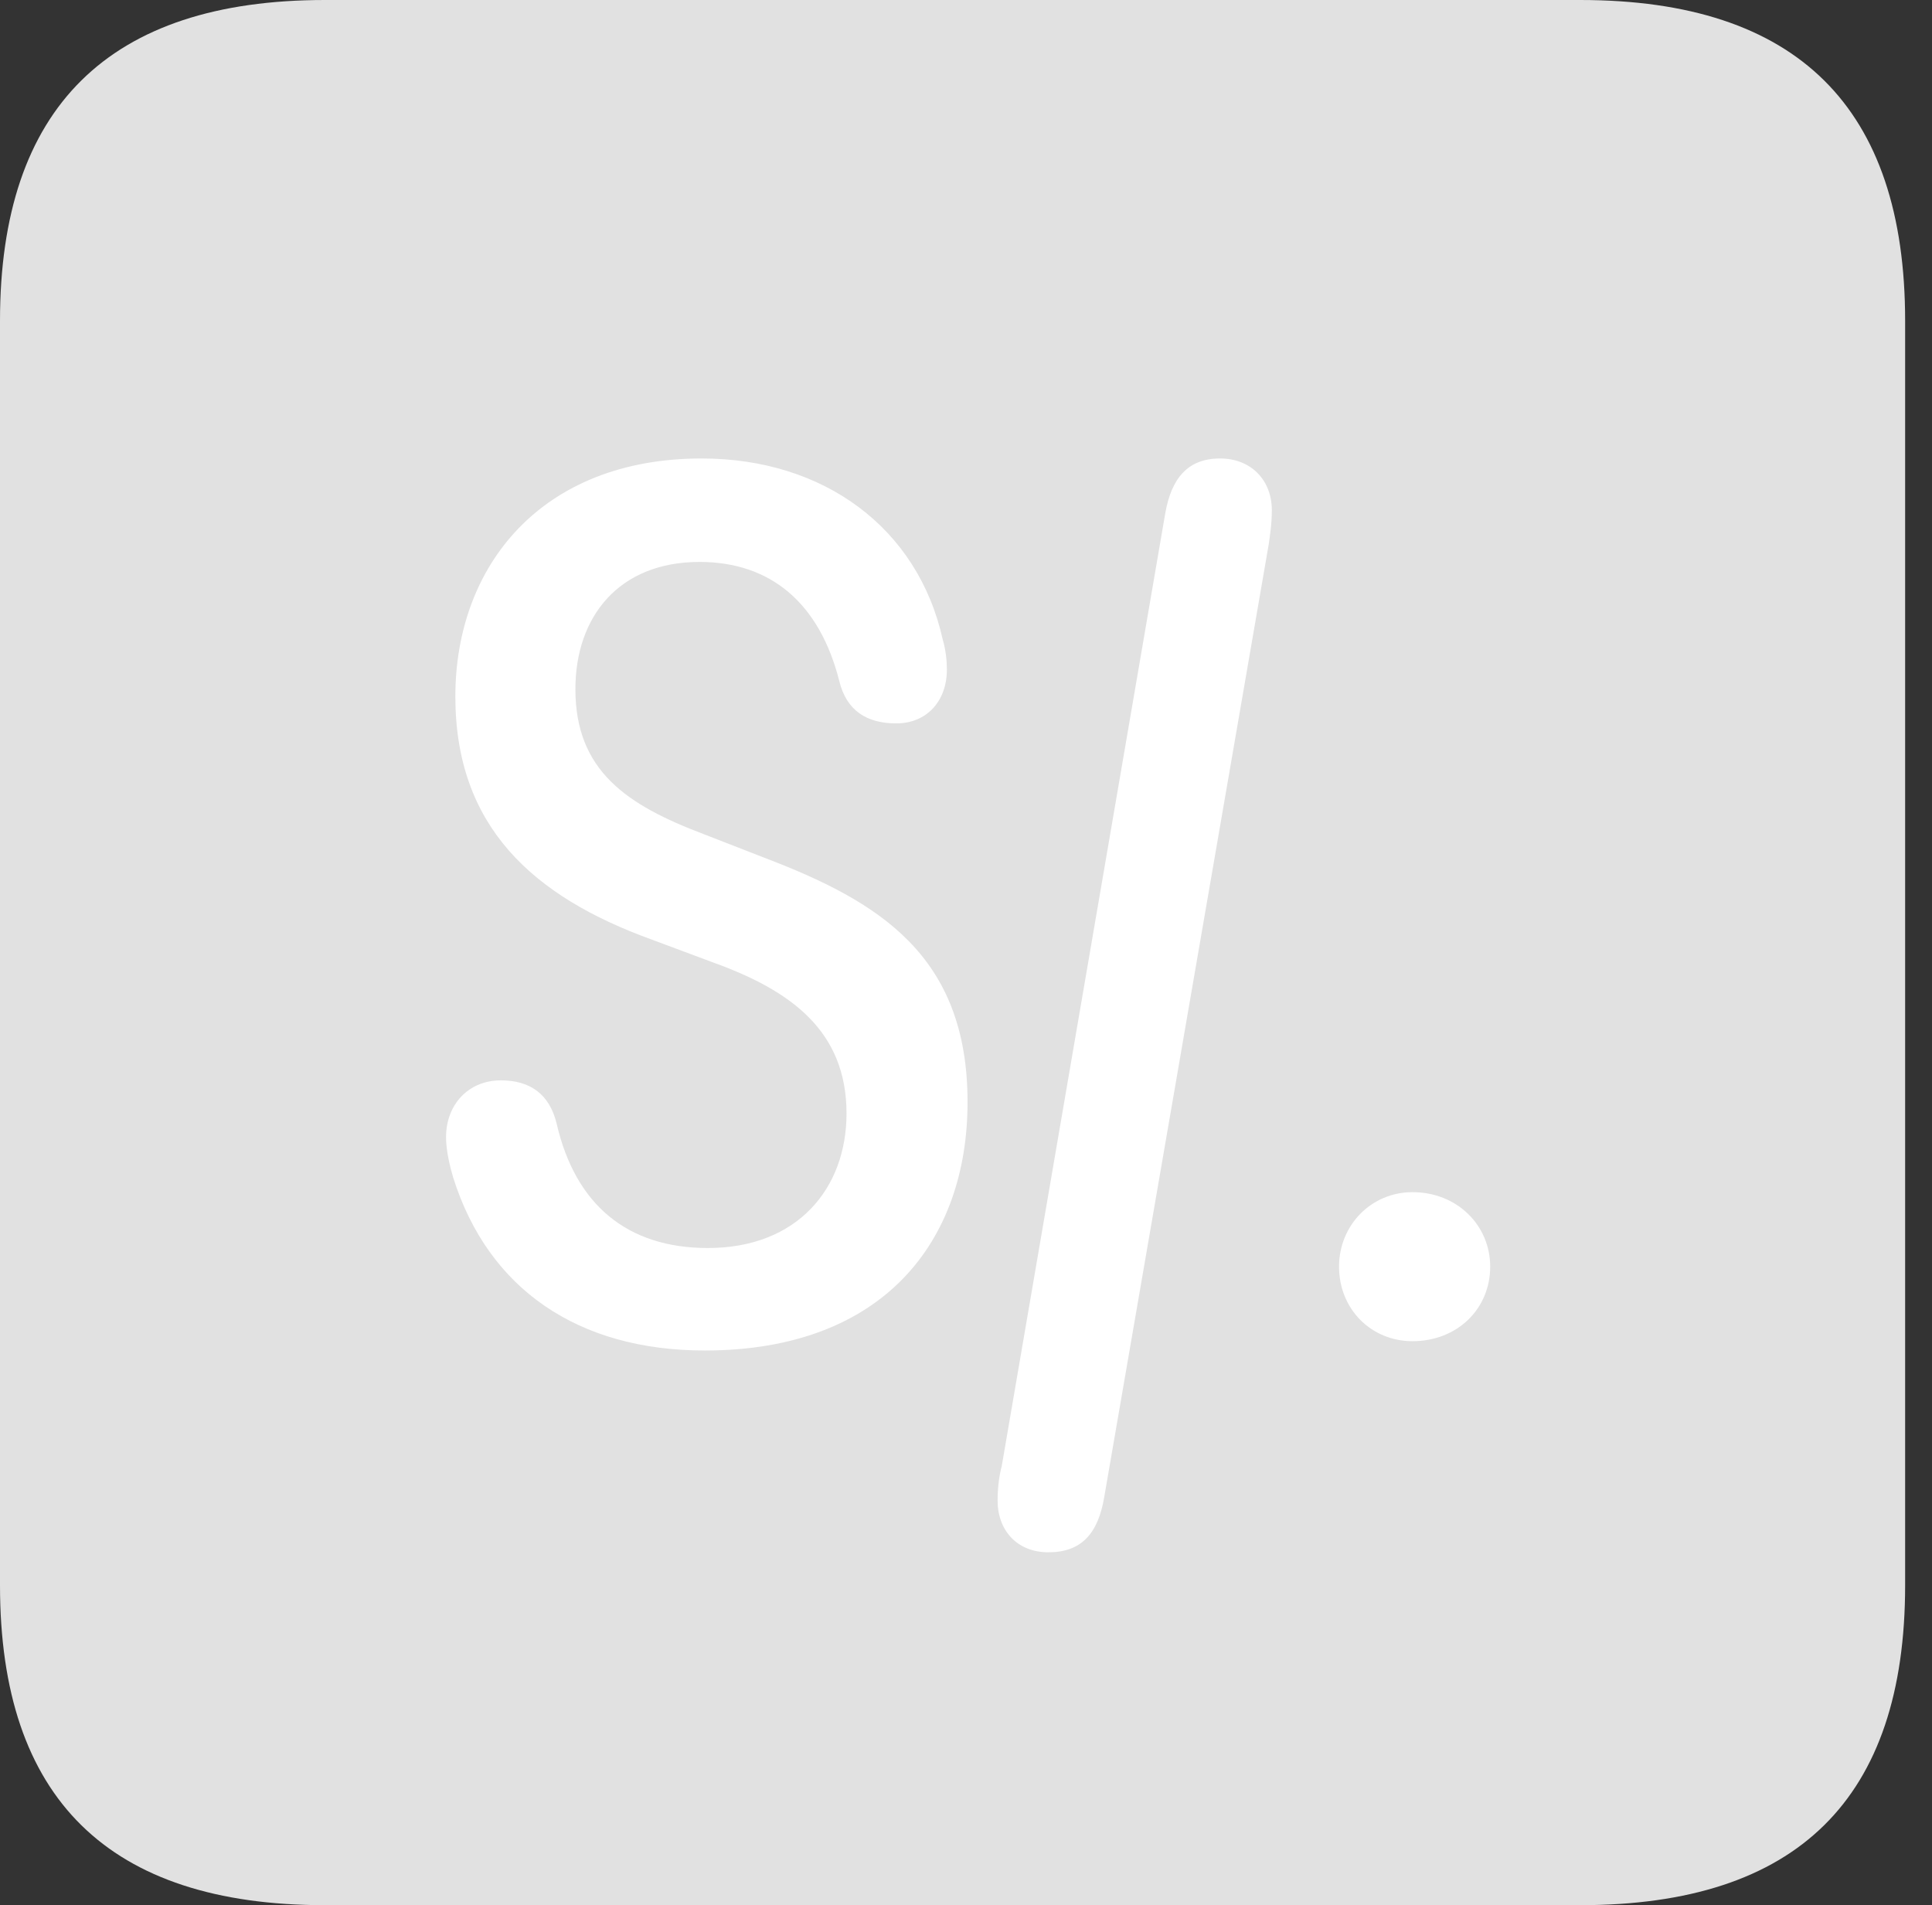 <?xml version="1.0" encoding="UTF-8"?>
<!--Generator: Apple Native CoreSVG 326-->
<!DOCTYPE svg
PUBLIC "-//W3C//DTD SVG 1.1//EN"
       "http://www.w3.org/Graphics/SVG/1.1/DTD/svg11.dtd">
<svg version="1.1" xmlns="http://www.w3.org/2000/svg" xmlns:xlink="http://www.w3.org/1999/xlink" viewBox="0 0 25.525 25.17">
 <rect x="0" y="0" width="25.525" height="25.17" fill="#333333" stroke="none"/>
 <g>
  <rect height="25.17" opacity="0" width="25.525" x="0" y="0"/>
  <path d="M4.293 25.17L20.877 25.17C23.748 25.17 25.17 23.762 25.17 20.945L25.17 4.238C25.17 1.422 23.748 0 20.877 0L4.293 0C1.436 0 0 1.422 0 4.238L0 20.945C0 23.762 1.436 25.17 4.293 25.17Z" fill="white" fill-opacity="0.85"/>
  <path d="M9.311 17.842C7.643 17.842 6.453 17.035 5.988 15.559C5.947 15.422 5.893 15.203 5.893 15.025C5.893 14.588 6.193 14.273 6.617 14.273C7 14.273 7.26 14.451 7.355 14.848C7.602 15.914 8.285 16.488 9.352 16.488C10.541 16.488 11.184 15.695 11.184 14.711C11.184 13.617 10.445 13.084 9.42 12.715L8.613 12.414C7.027 11.84 6.016 10.91 6.016 9.201C6.016 7.479 7.15 6.057 9.27 6.057C10.883 6.057 12.127 6.973 12.455 8.449C12.496 8.586 12.51 8.736 12.51 8.846C12.51 9.256 12.25 9.557 11.84 9.557C11.457 9.557 11.184 9.393 11.088 8.996C10.828 7.971 10.185 7.424 9.242 7.424C8.176 7.424 7.602 8.148 7.602 9.105C7.602 10.185 8.285 10.637 9.297 11.02L10.104 11.334C11.607 11.908 12.783 12.619 12.783 14.56C12.783 16.393 11.676 17.842 9.311 17.842ZM13.85 20.508C13.44 20.508 13.18 20.221 13.18 19.824C13.18 19.633 13.207 19.469 13.234 19.373L15.395 6.781C15.477 6.316 15.695 6.057 16.119 6.057C16.529 6.057 16.803 6.344 16.803 6.74C16.803 6.932 16.775 7.096 16.762 7.191L14.588 19.783C14.506 20.262 14.287 20.508 13.85 20.508ZM18.662 17.719C18.115 17.719 17.691 17.295 17.691 16.734C17.691 16.188 18.115 15.75 18.662 15.75C19.25 15.75 19.688 16.188 19.688 16.734C19.688 17.295 19.25 17.719 18.662 17.719Z" fill="white"/>
 </g>
</svg>
